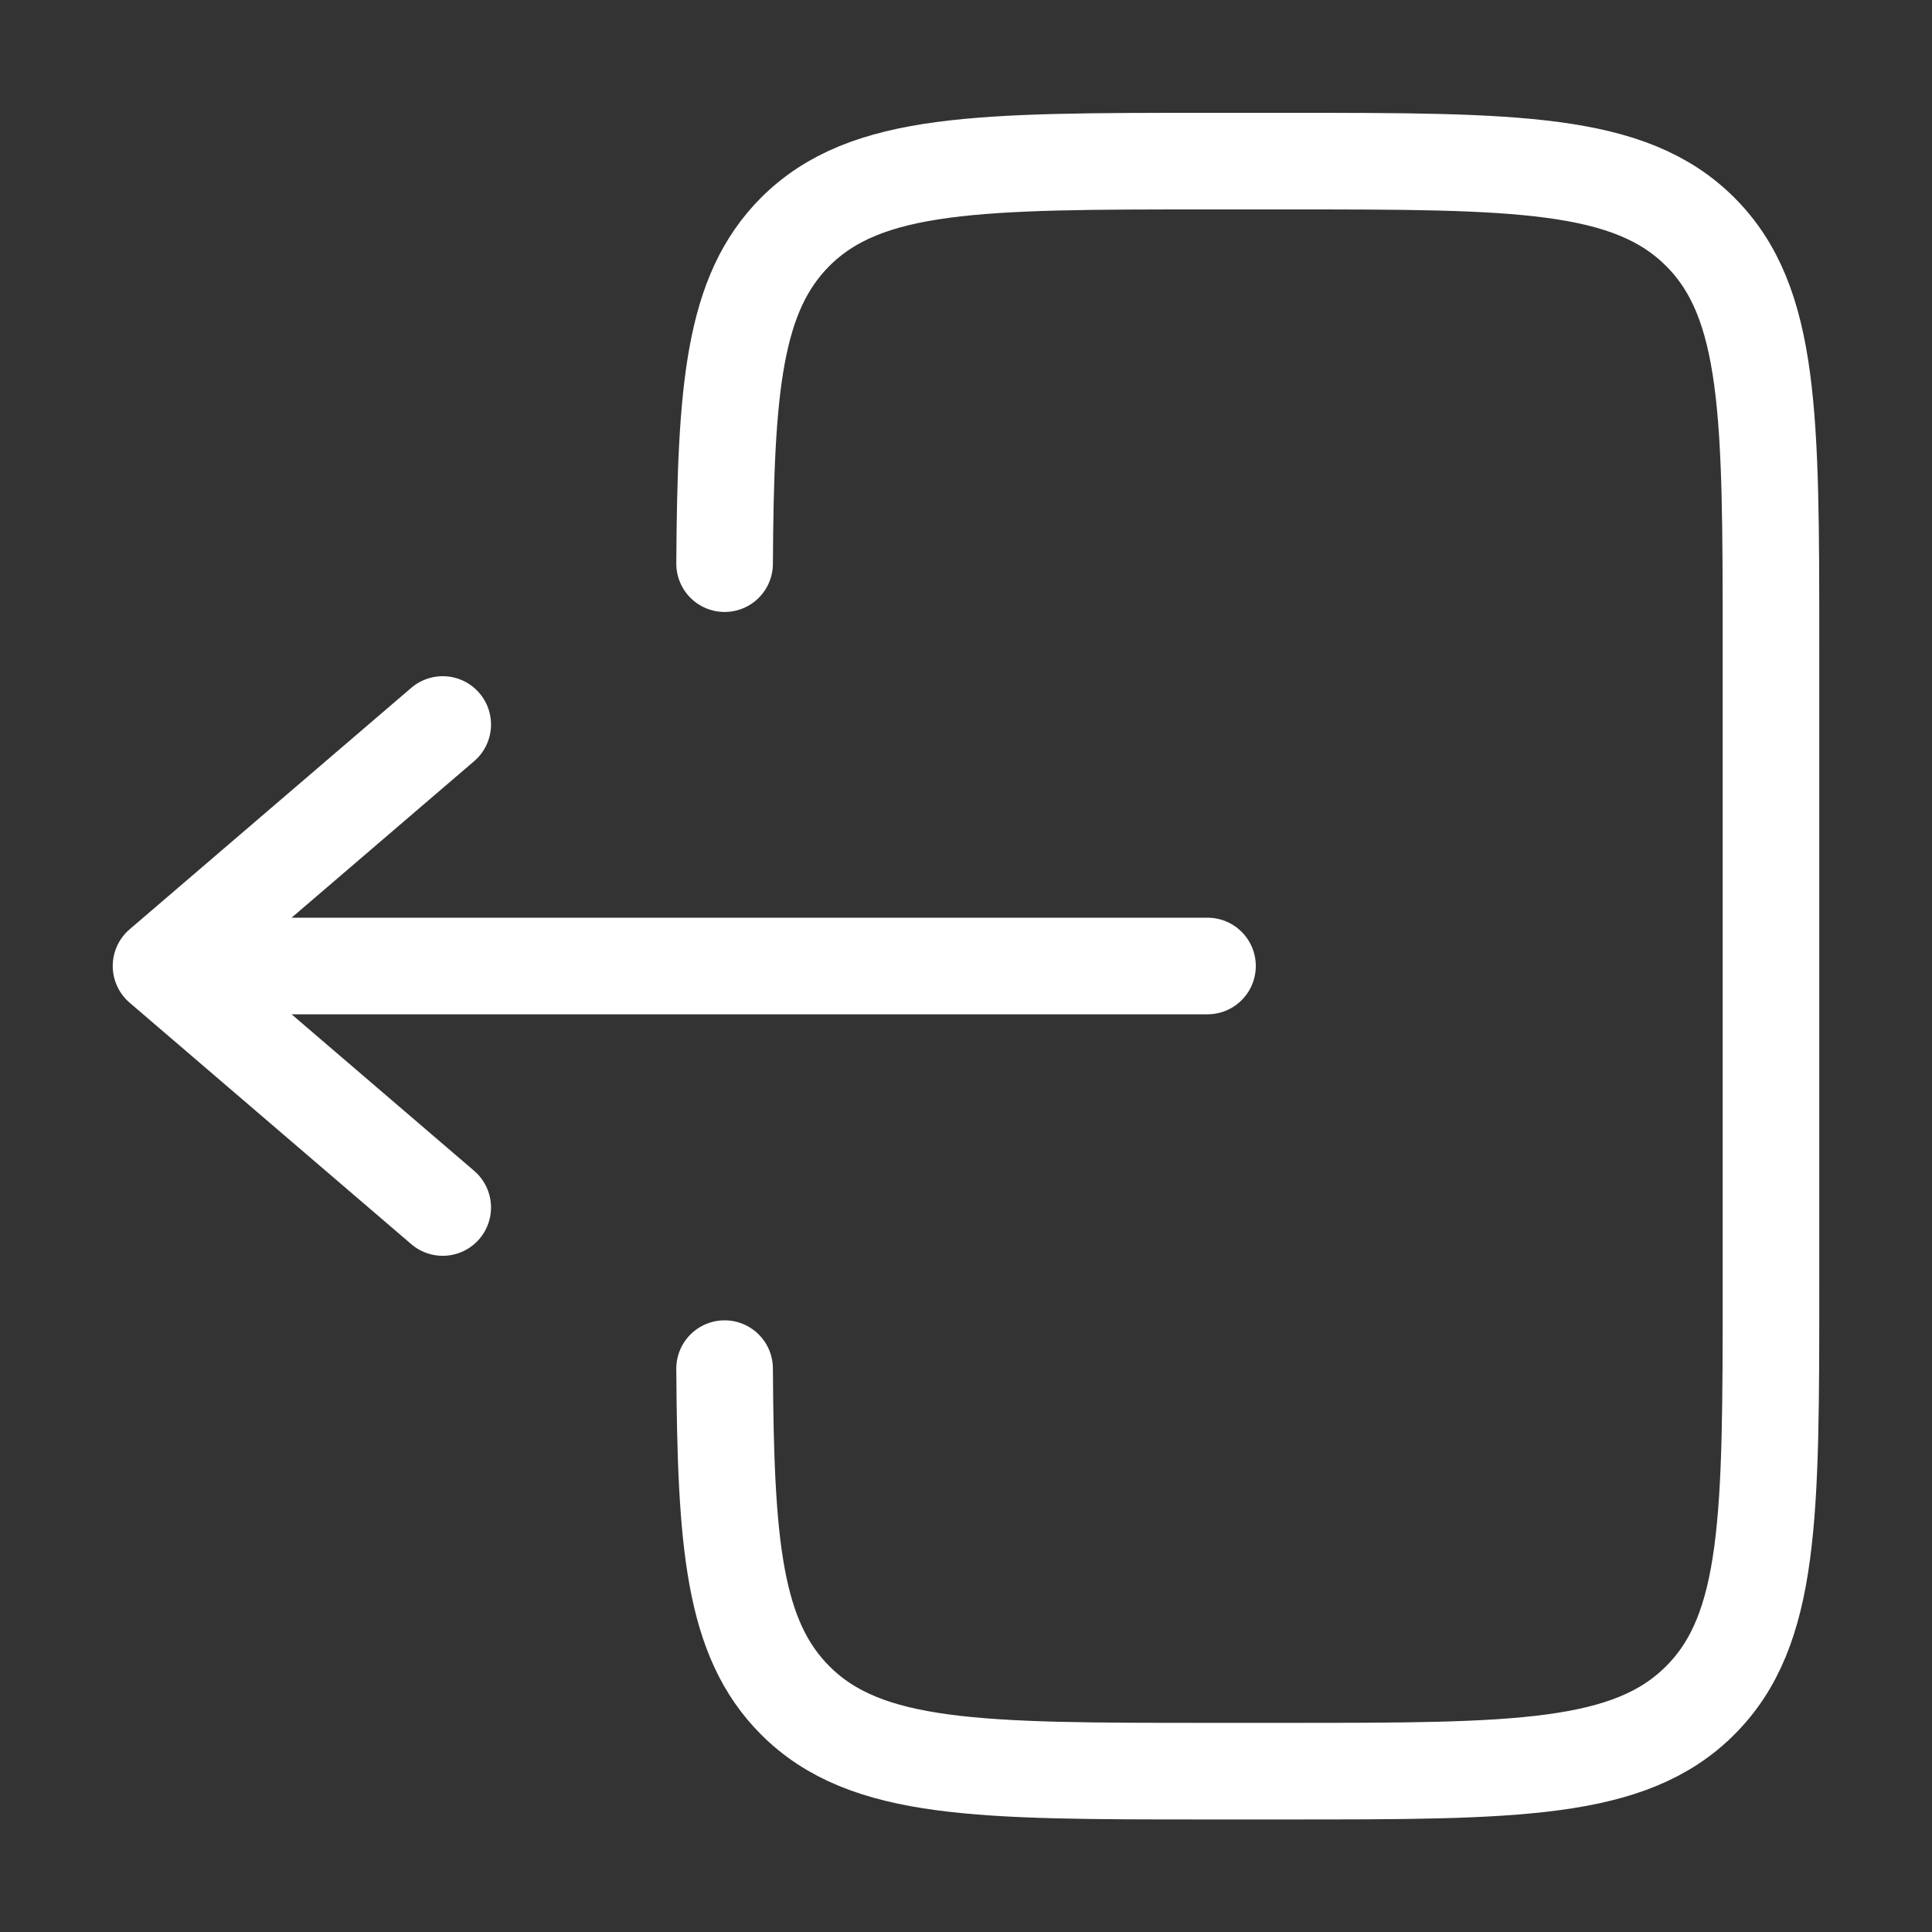 <svg xmlns="http://www.w3.org/2000/svg" width="20" height="20" viewBox="0 0 20 20" fill="none">
  <rect x="0" y="0" width="20" height="20" fill="#333333" stroke="none"/>
  <path d="M7.501 5.835C7.512 4.022 7.592 3.041 8.232 2.4C8.964 1.668 10.143 1.668 12.5 1.668L13.333 1.668C15.69 1.668 16.869 1.668 17.601 2.4C18.333 3.132 18.333 4.311 18.333 6.668L18.333 13.335C18.333 15.692 18.333 16.87 17.601 17.602C16.869 18.335 15.69 18.335 13.333 18.335L12.5 18.335C10.143 18.335 8.964 18.335 8.232 17.602C7.592 16.962 7.512 15.98 7.501 14.168" stroke="#ffffff" stroke-linecap="round"/>
  <path d="M12.5 10L1.667 10M1.667 10L4.583 7.5M1.667 10L4.583 12.5" stroke="#ffffff" stroke-linecap="round" stroke-linejoin="round"/>
</svg>